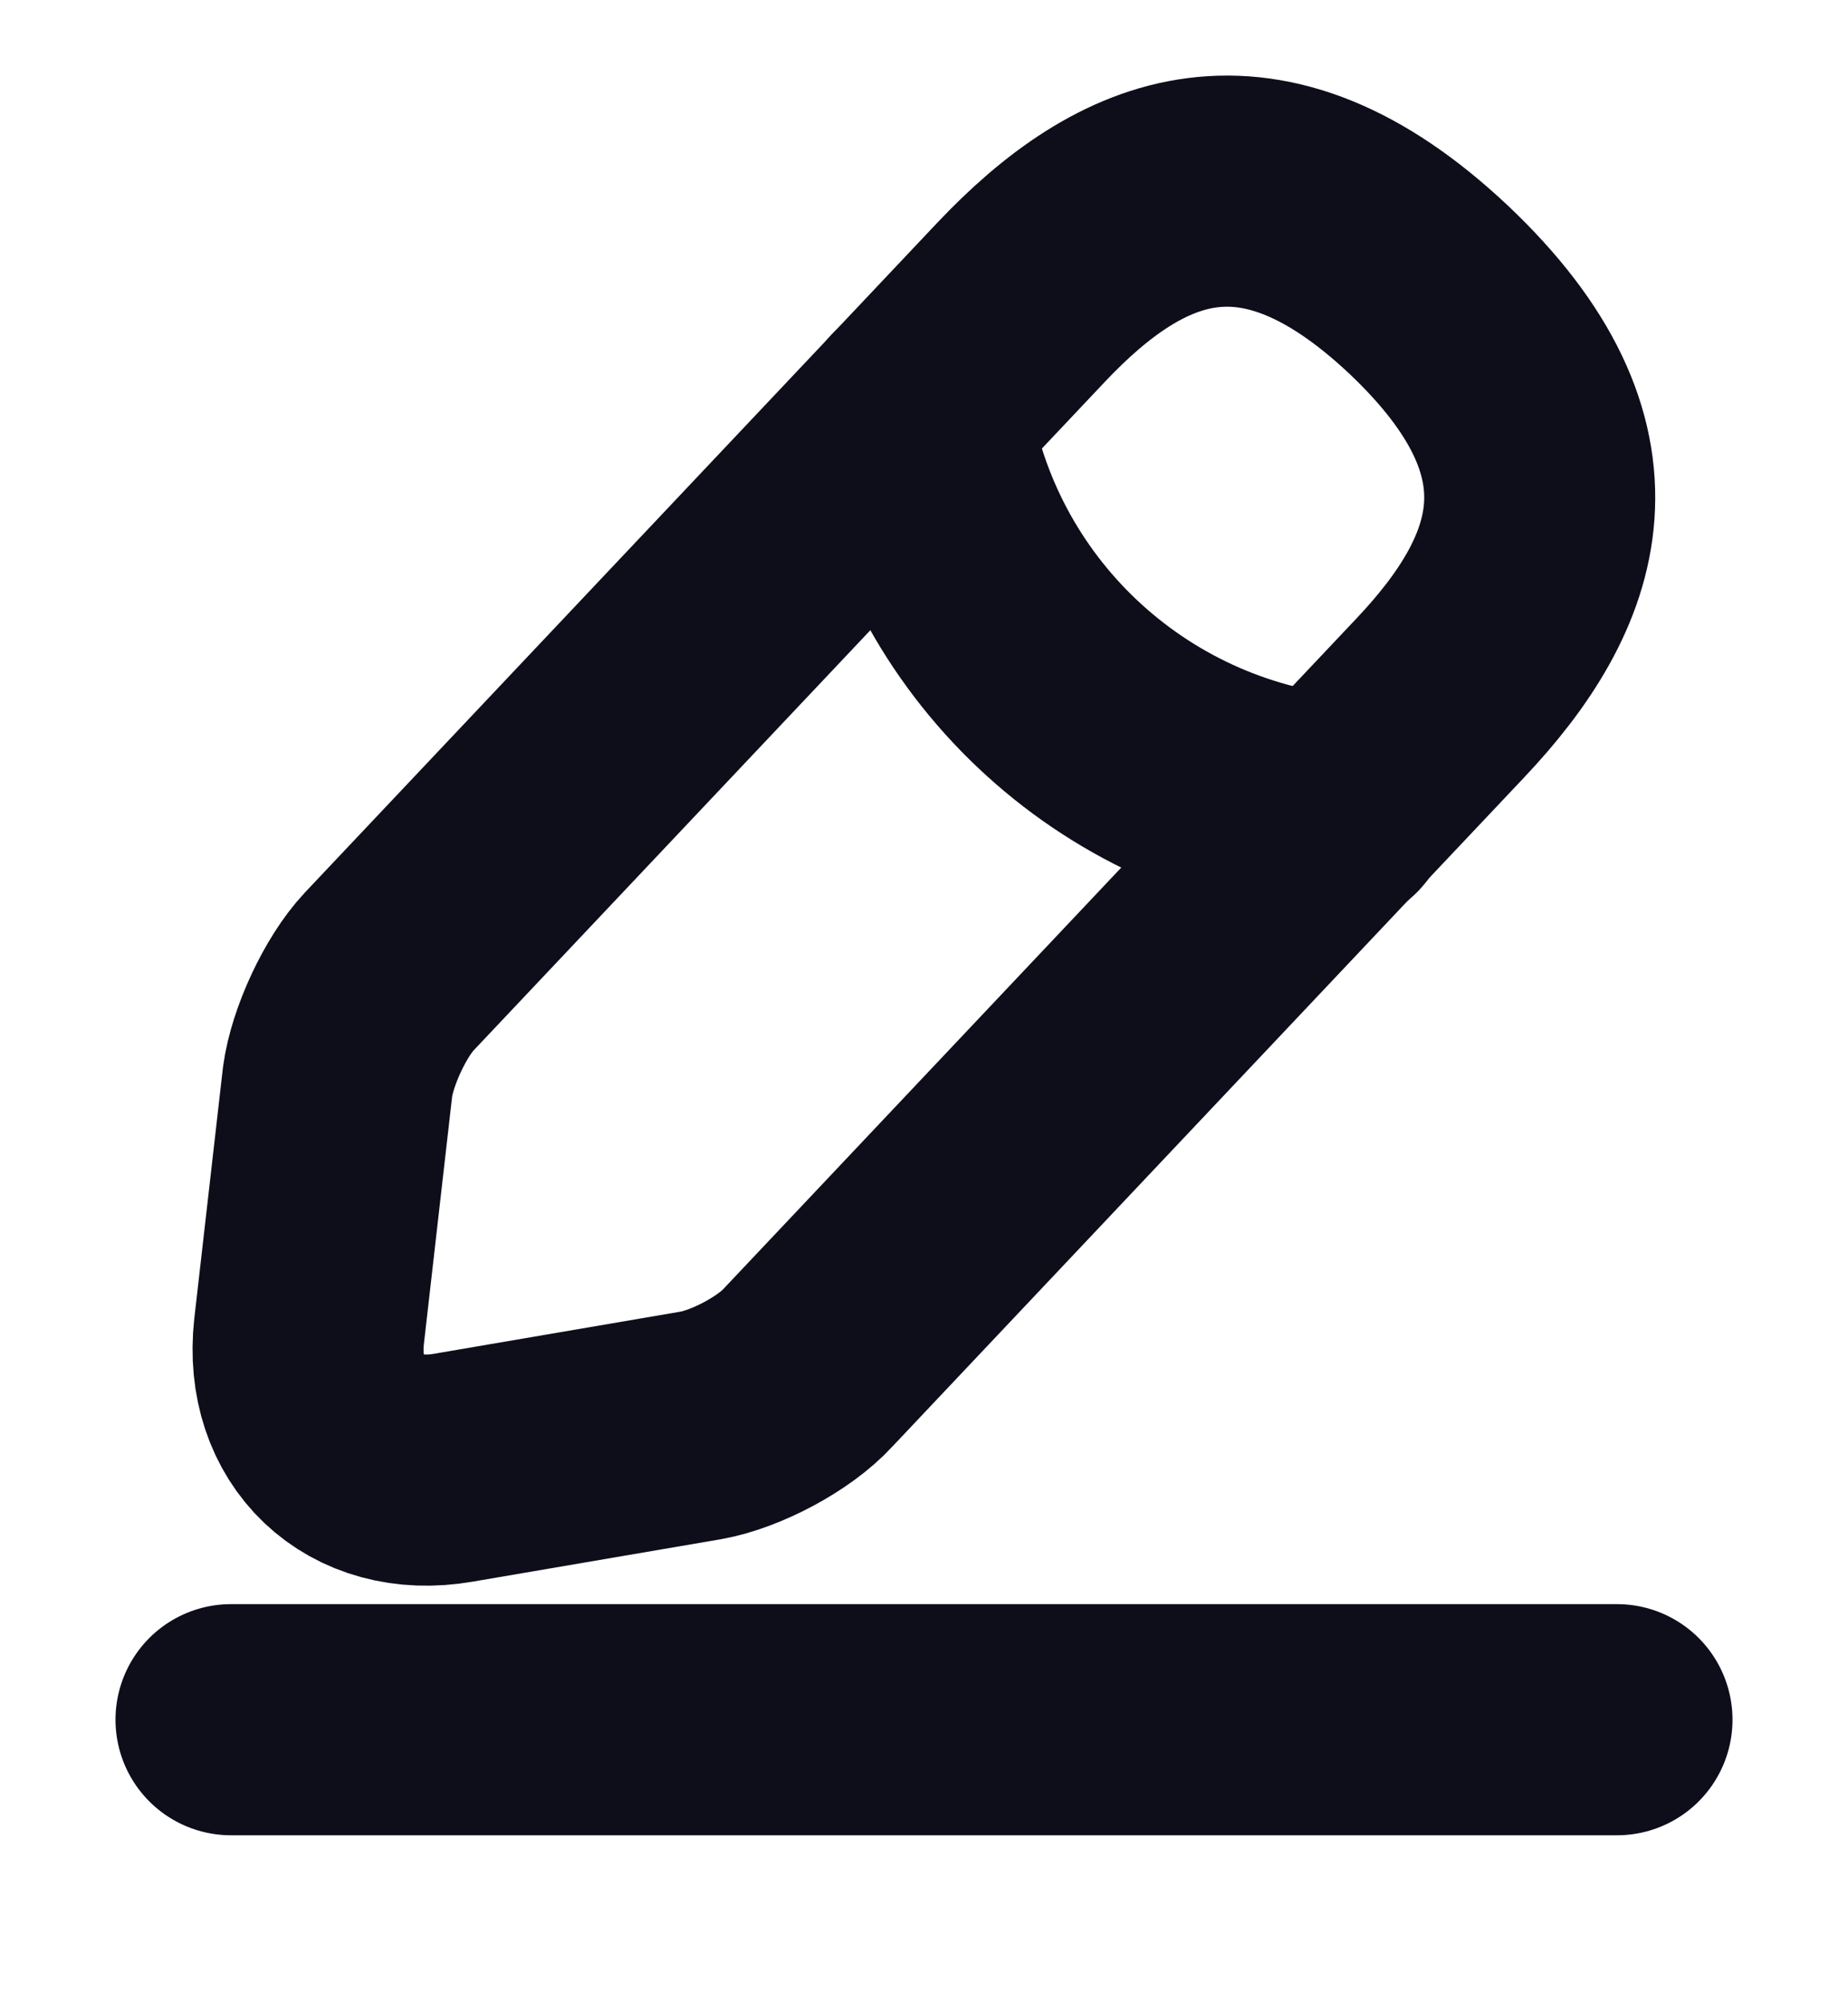 <svg width="12" height="13" viewBox="0 0 12 13" fill="none" xmlns="http://www.w3.org/2000/svg">
<path d="M6.632 1.96L2.527 6.305C2.372 6.47 2.222 6.795 2.192 7.02L2.007 8.64C1.942 9.225 2.362 9.625 2.942 9.525L4.552 9.25C4.777 9.21 5.092 9.045 5.247 8.875L9.352 4.53C10.062 3.78 10.382 2.925 9.277 1.88C8.177 0.845 7.342 1.21 6.632 1.96Z" stroke="#0E0E1B" stroke-width="1.5" stroke-miterlimit="10" stroke-linecap="round" stroke-linejoin="round"/>
<path d="M5.945 2.686C6.16 4.066 7.28 5.121 8.67 5.261" stroke="#0E0E1B" stroke-width="1.5" stroke-miterlimit="10" stroke-linecap="round" stroke-linejoin="round"/>
<path d="M1.5 11.16H10.5" stroke="#0E0E1B" stroke-width="1.5" stroke-miterlimit="10" stroke-linecap="round" stroke-linejoin="round"/>
</svg>
